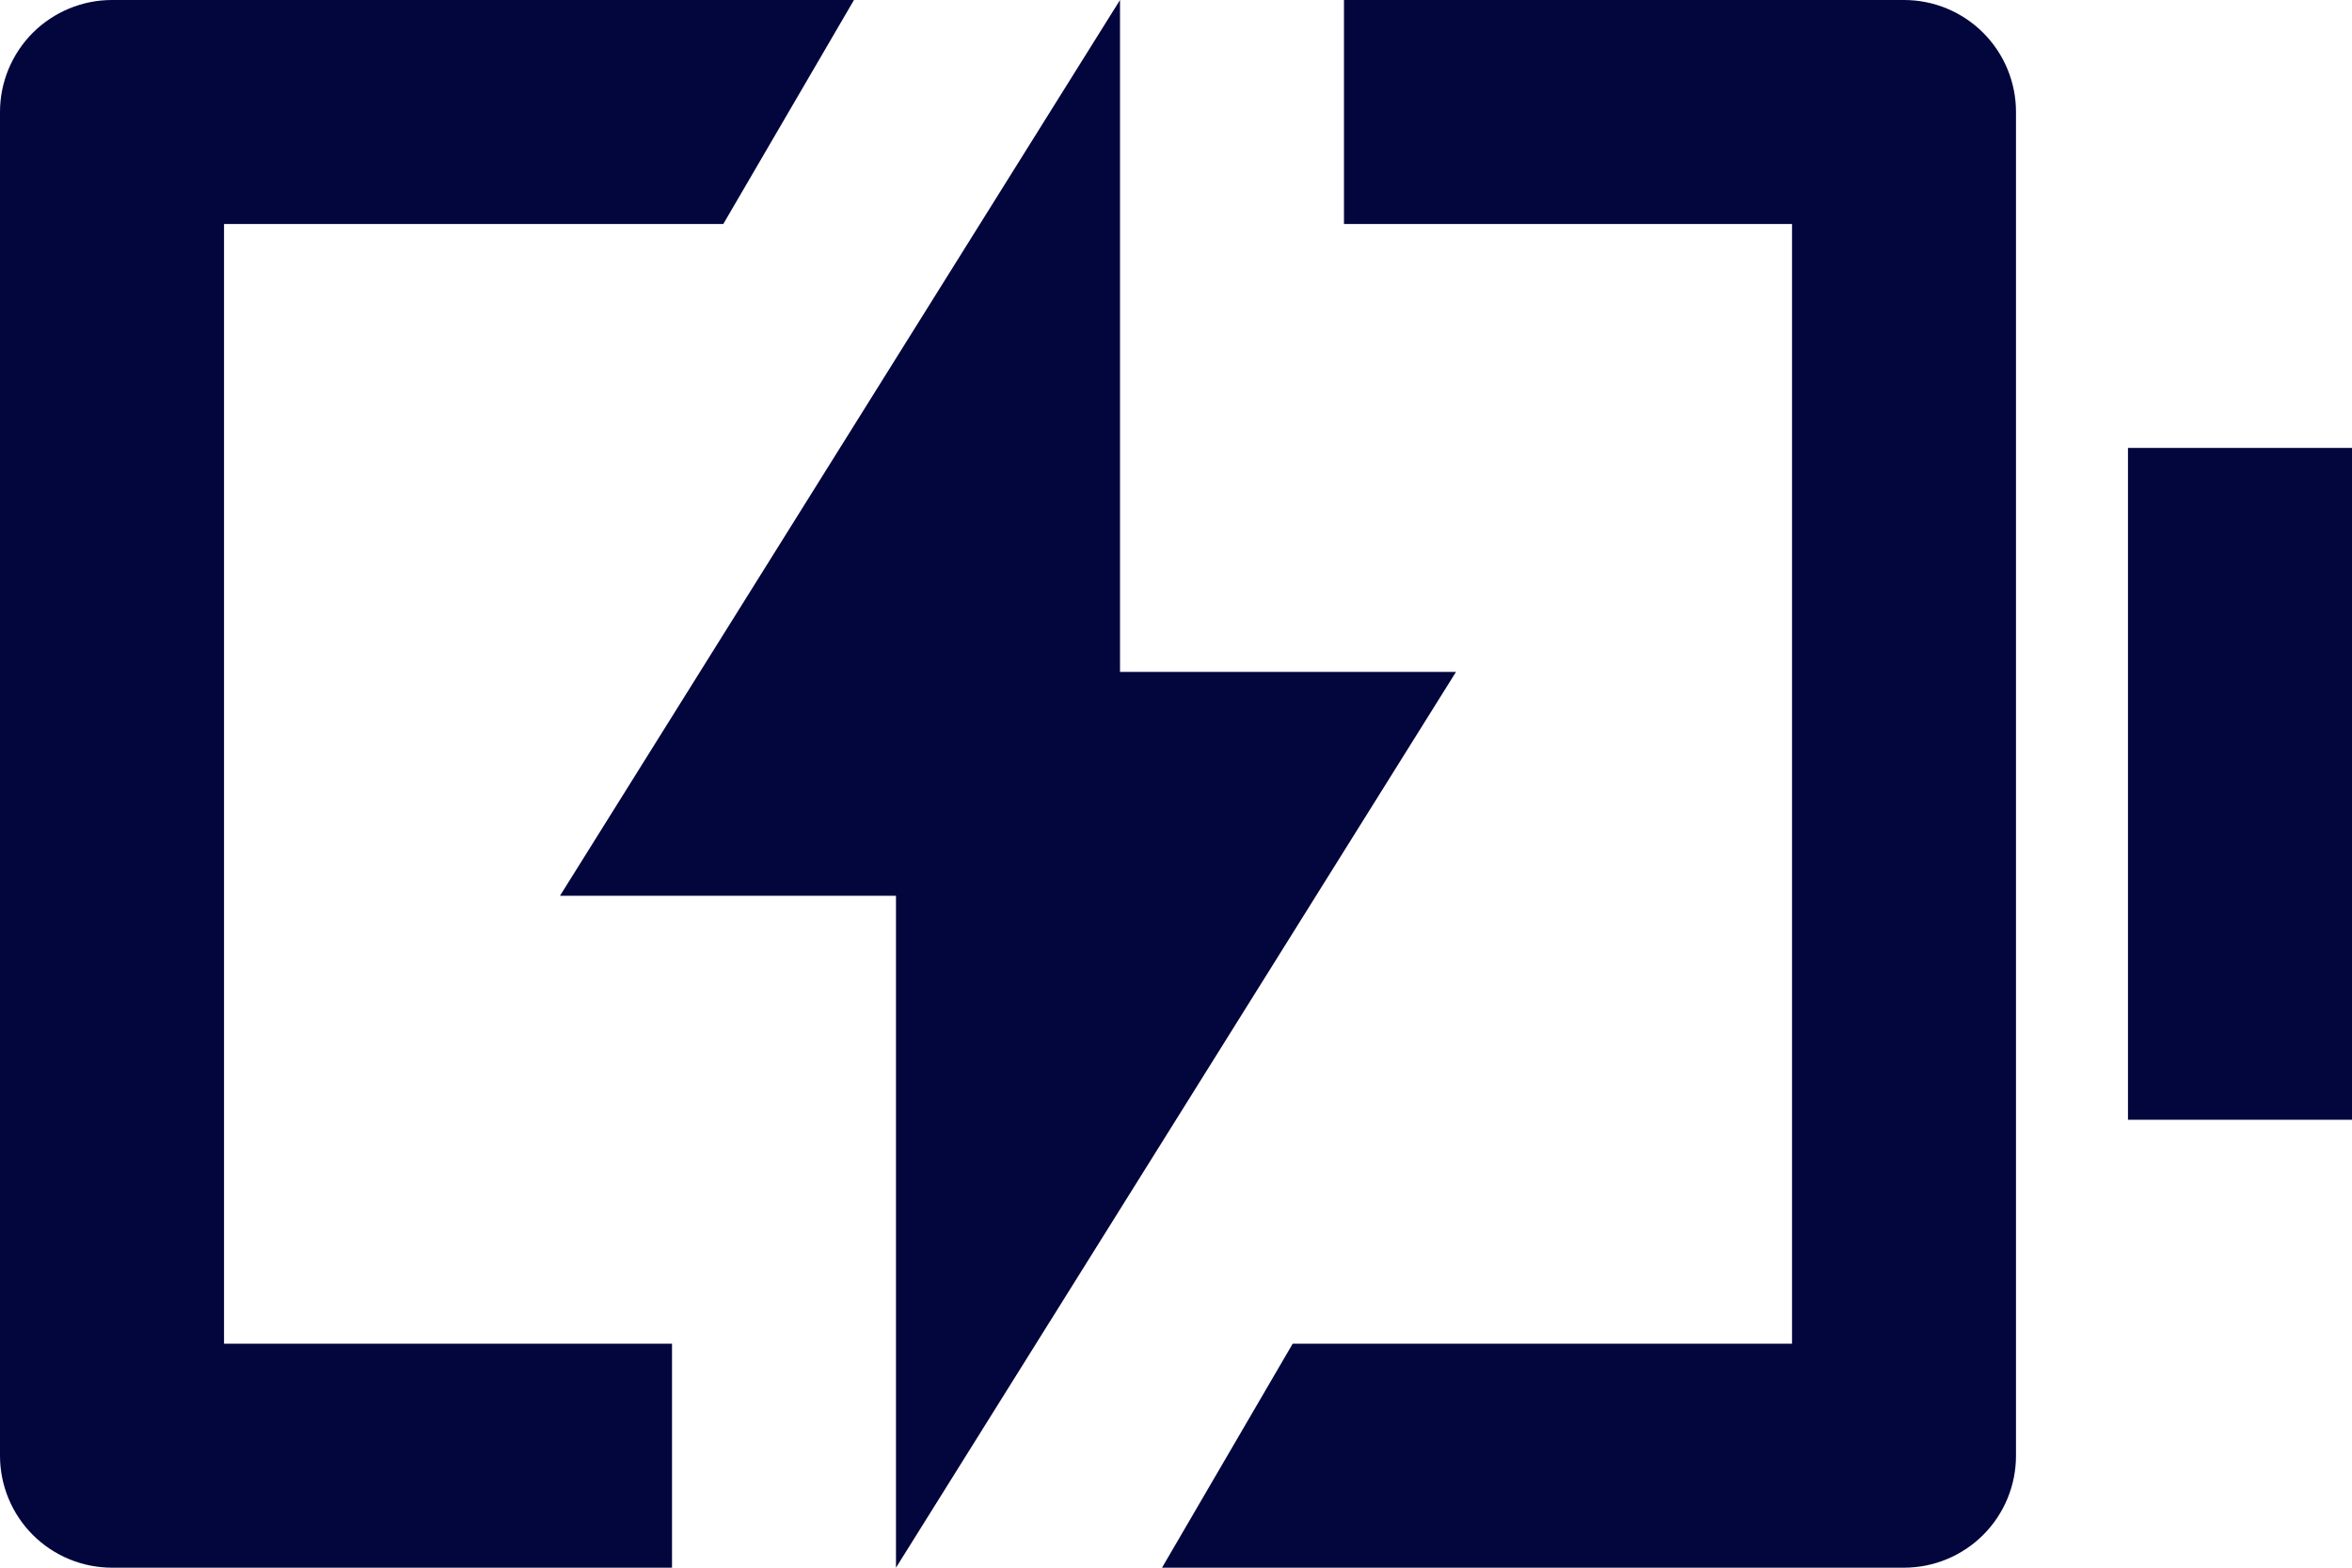 <svg width="36" height="24" viewBox="0 0 36 24" fill="none" xmlns="http://www.w3.org/2000/svg">
<path d="M10.286 24H1.714C1.26 24 0.824 23.819 0.502 23.498C0.181 23.176 0 22.74 0 22.286V1.714C0 1.26 0.181 0.824 0.502 0.502C0.824 0.181 1.26 0 1.714 0H13.071L11.071 3.429H3.429V20.571H10.286V24ZM17.786 24L19.786 20.571H27.429V3.429H20.571V0H29.143C29.598 0 30.034 0.181 30.355 0.502C30.677 0.824 30.857 1.26 30.857 1.714V22.286C30.857 22.74 30.677 23.176 30.355 23.498C30.034 23.819 29.598 24 29.143 24H17.786ZM32.571 6.857H36V17.143H32.571V6.857ZM17.143 10.286H22.286L13.714 24V13.714H8.571L17.143 0V10.286Z" fill="#03053D"/>
</svg>
